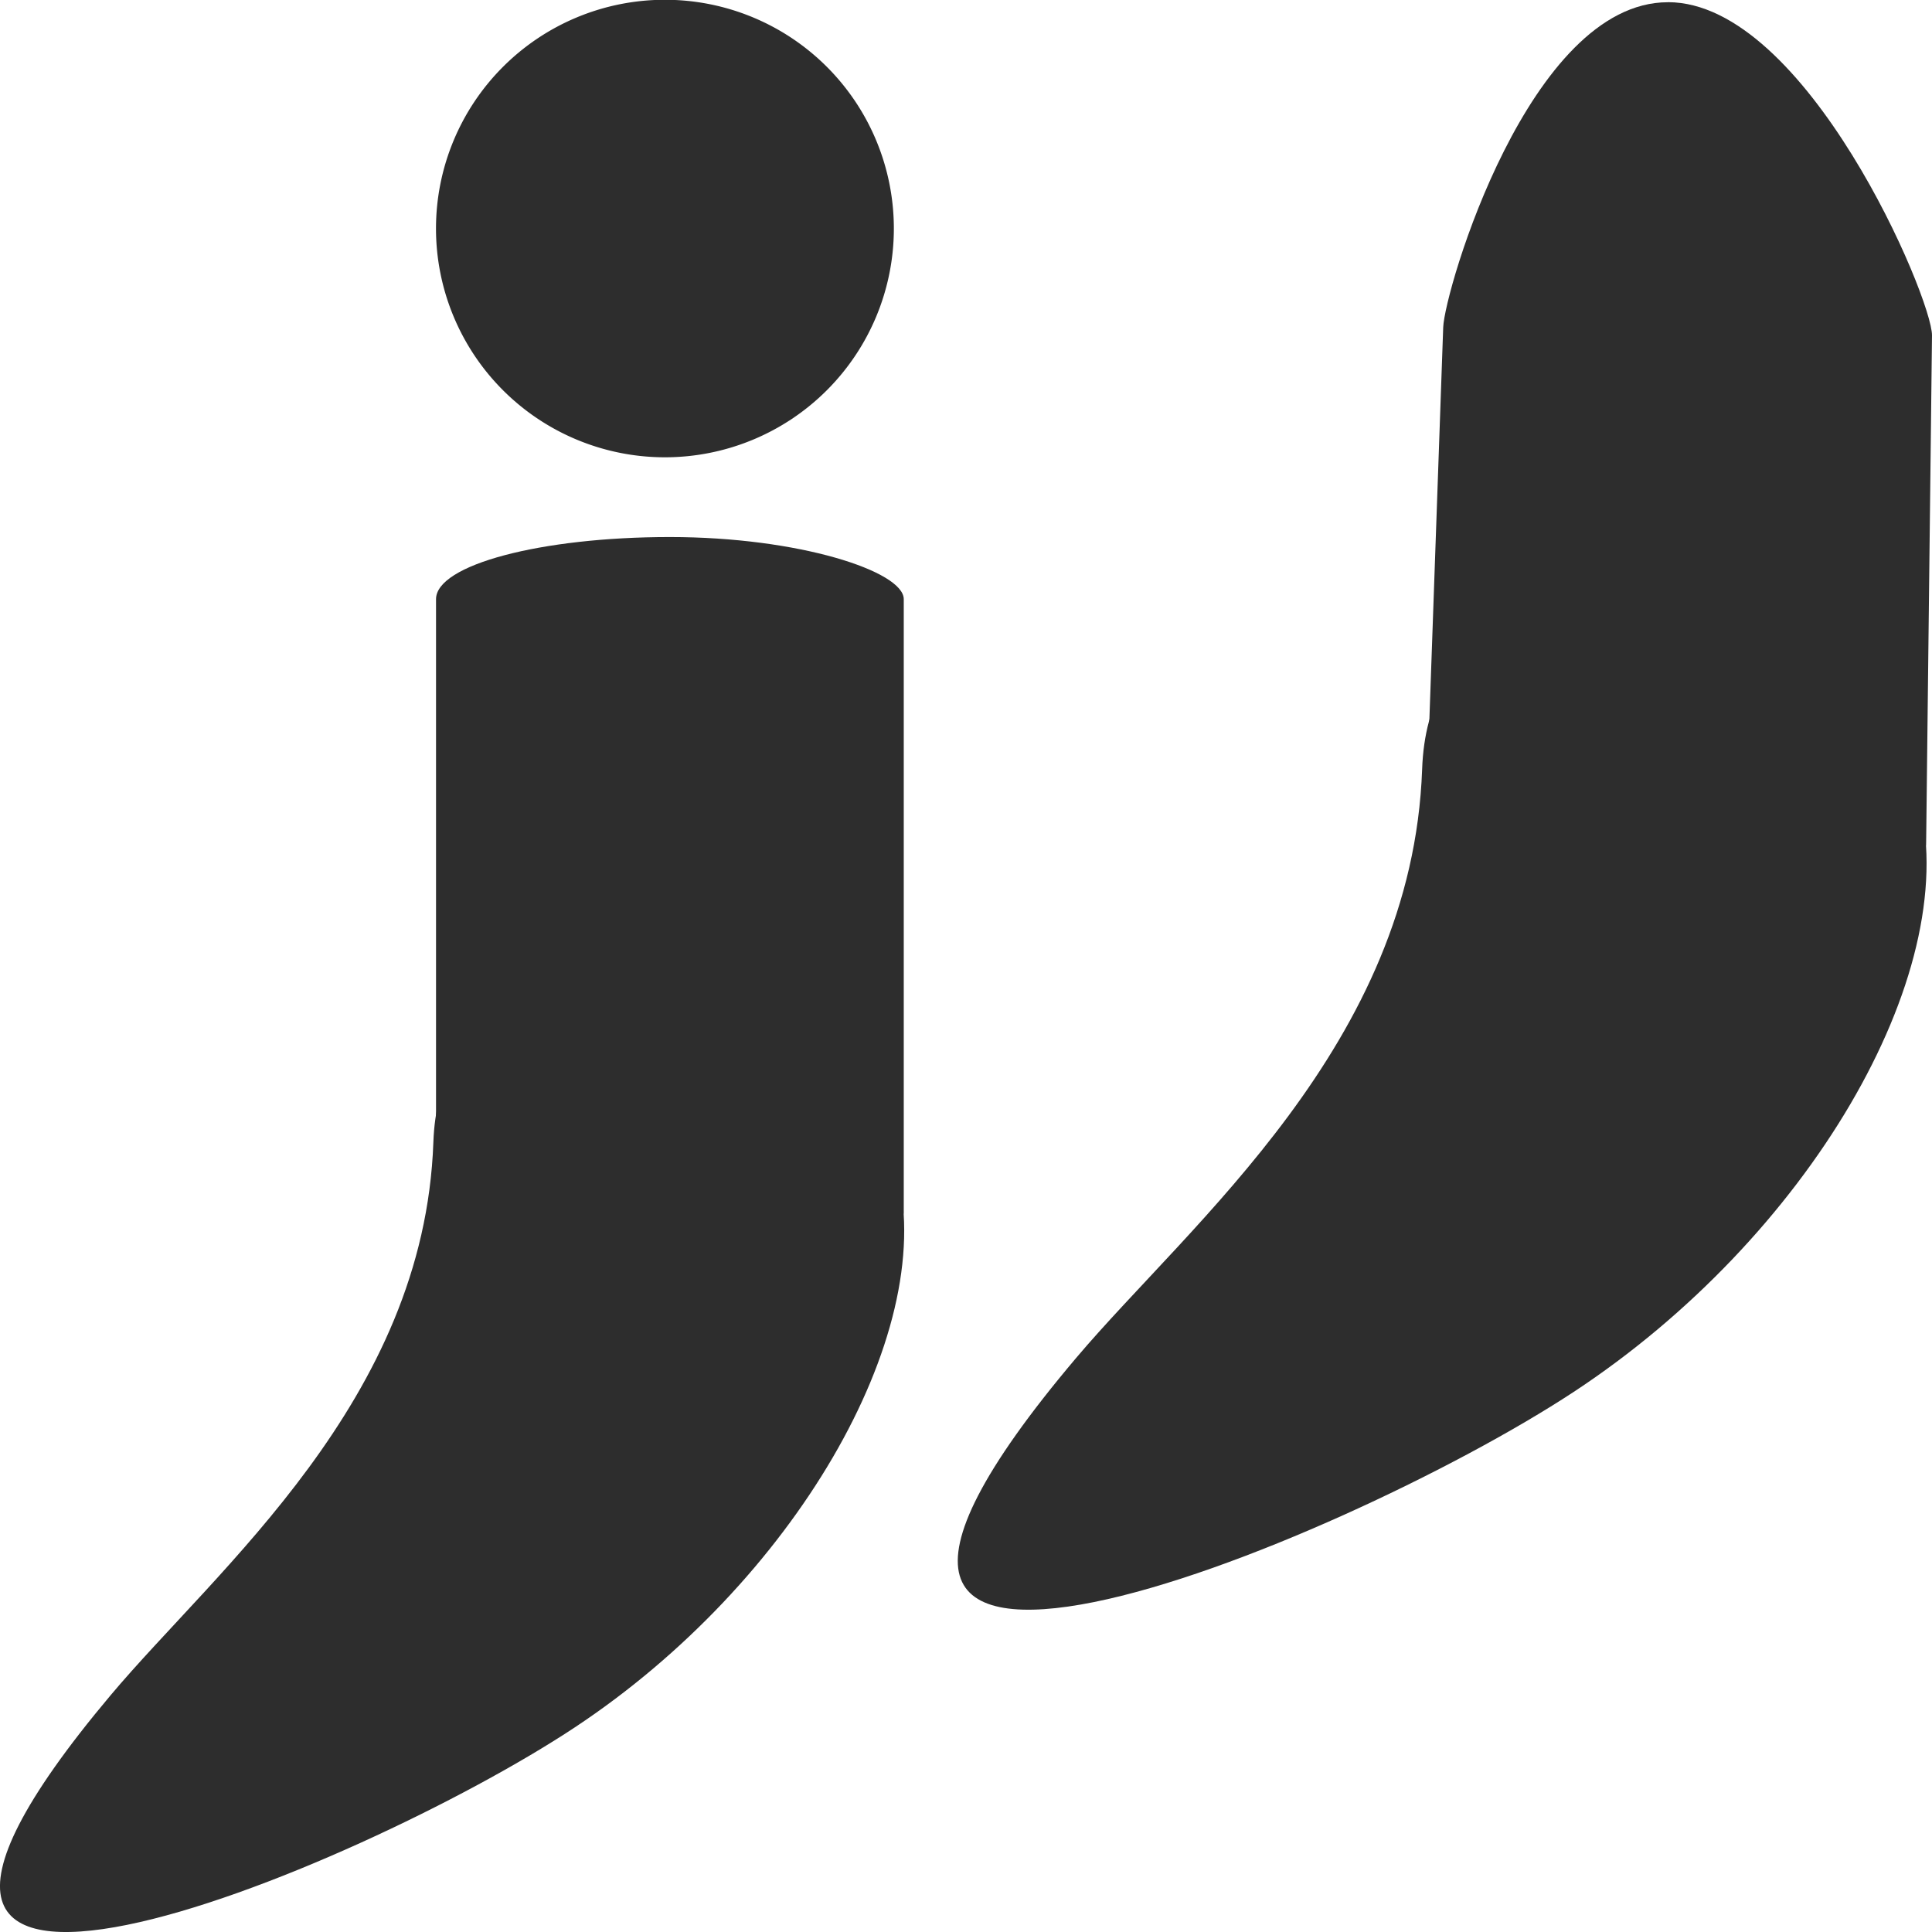 <?xml version="1.0" encoding="UTF-8" standalone="no"?>
<!-- Created with Inkscape (http://www.inkscape.org/) -->

<svg
   xmlns:dc="http://purl.org/dc/elements/1.1/"
   xmlns:cc="http://creativecommons.org/ns#"
   xmlns:rdf="http://www.w3.org/1999/02/22-rdf-syntax-ns#"
   xmlns:svg="http://www.w3.org/2000/svg"
   xmlns="http://www.w3.org/2000/svg"
   xmlns:sodipodi="http://sodipodi.sourceforge.net/DTD/sodipodi-0.dtd"
   xmlns:inkscape="http://www.inkscape.org/namespaces/inkscape"
   width="32"
   height="32"
   id="svg3765"
   version="1.1"
   inkscape:version="0.48.3.1 r9886"
   sodipodi:docname="csv.svg"
   inkscape:export-filename="/home/k00ni/Documents/semicon/owl.png"
   inkscape:export-xdpi="90"
   inkscape:export-ydpi="90">
  <defs
     id="defs3767" />
  <sodipodi:namedview
     id="base"
     pagecolor="#ffffff"
     bordercolor="#666666"
     borderopacity="1.0"
     inkscape:pageopacity="0.0"
     inkscape:pageshadow="2"
     inkscape:zoom="11.313709"
     inkscape:cx="-12.911134"
     inkscape:cy="17.018483"
     inkscape:current-layer="layer1-9"
     showgrid="true"
     inkscape:grid-bbox="true"
     inkscape:document-units="px"
     inkscape:window-width="1301"
     inkscape:window-height="744"
     inkscape:window-x="65"
     inkscape:window-y="24"
     inkscape:window-maximized="1"
     showguides="true"
     inkscape:guide-bbox="true" />
  <g
     id="layer1"
     inkscape:label="Layer 1"
     inkscape:groupmode="layer"
     transform="translate(0,-16)">
    <g
       inkscape:label="Layer 1"
       id="layer1-4"
       transform="translate(0.202,-1.9622142e-8)">
      <g
         transform="translate(-0.371,-0.091)"
         id="layer1-9"
         inkscape:label="Layer 1">
        <path
           transform="matrix(5.444,0,0,5.44,-19.051,-2.95)"
           d="m 6.25,4.196 a 0.696,0.696 0 1 1 -1.393,0 0.696,0.696 0 1 1 1.393,0 z"
           sodipodi:ry="0.6964286"
           sodipodi:rx="0.6964286"
           sodipodi:cy="4.1964288"
           sodipodi:cx="5.5535712"
           id="path3095"
           style="fill:#2d2d2d;fill-opacity:1;stroke:none"
           sodipodi:type="arc" />
        <rect
           ry="1.029"
           rx="33.22"
           y="24.986"
           x="7.391"
           height="12.19"
           width="7.747"
           id="rect3865"
           style="fill:#2d2d2d;fill-opacity:1;stroke:none" />
        <path
           sodipodi:nodetypes="sssss"
           inkscape:connector-curvature="0"
           id="rect3865-9"
           d="m 15.039,35.538 c 0.649,2.685 -1.736,6.772 -5.348,9.163 -3.612,2.392 -13.605,6.509 -7.692,-0.529 1.773,-2.11 5.197,-4.885 5.348,-9.163 0.153,-4.348 7.043,-2.155 7.692,0.529 z"
           style="fill:#2d2d2d;fill-opacity:1;stroke:none" />
        <path
           sodipodi:nodetypes="sssssss"
           inkscape:connector-curvature="0"
           id="rect3865-95"
           d="m 27.794,16.127 c 2.299,0 4.382,4.909 4.375,5.52 l -0.097,8.403 c -0.007,0.611 -1.851,1.103 -4.15,1.103 -2.299,0 -4.172,-0.492 -4.15,-1.103 l 0.301,-8.537 c 0.022,-0.611 1.423,-5.385 3.722,-5.385 z"
           style="fill:#2d2d2d;fill-opacity:1;stroke:none" />
        <path
           sodipodi:nodetypes="sssss"
           inkscape:connector-curvature="0"
           id="rect3865-9-3"
           d="m 31.965,29.394 c 0.696,2.857 -1.86,7.206 -5.73,9.751 -3.87,2.545 -14.577,6.927 -8.241,-0.563 1.9,-2.246 5.569,-5.199 5.73,-9.751 0.164,-4.627 7.546,-2.294 8.242,0.563 z"
           style="fill:#2d2d2d;fill-opacity:1;stroke:none" />
      </g>
    </g>
  </g>
</svg>
